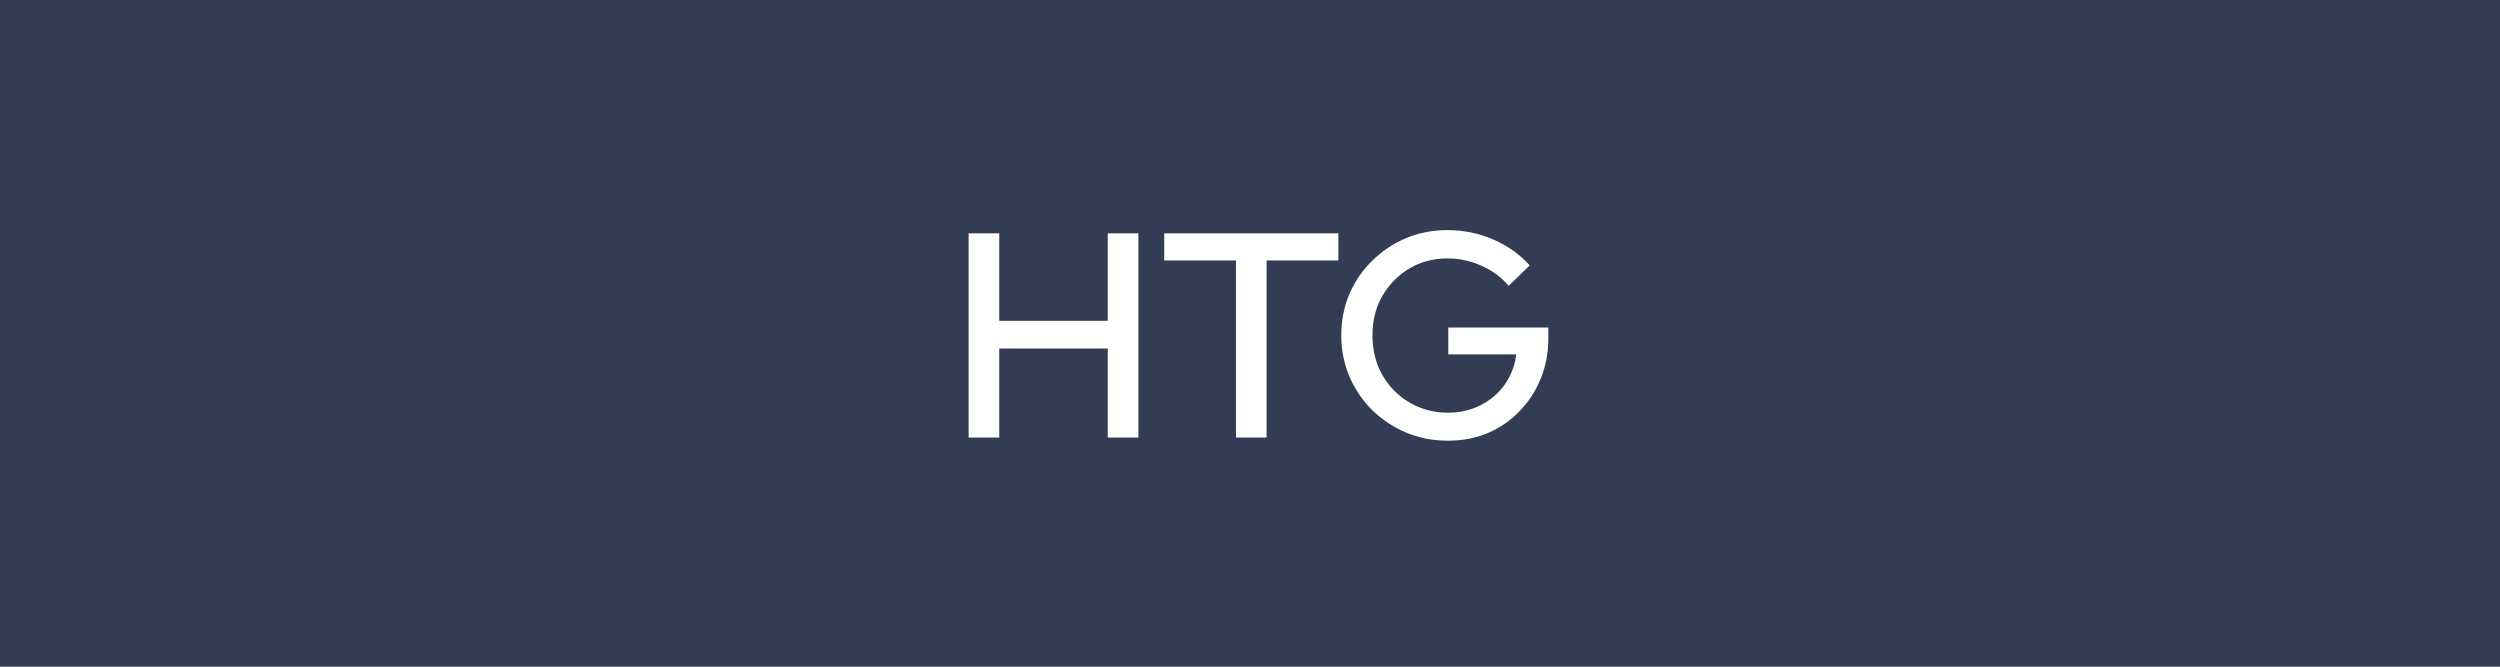 <svg width="240" height="64" viewBox="0 0 240 64" fill="none" xmlns="http://www.w3.org/2000/svg">
<rect width="240" height="64" fill="#323C52"/>
<path d="M92.988 42V22.4H95.928V30.8H106.344V22.4H109.284V42H106.344V33.46H95.928V42H92.988ZM118.653 42V25.004H111.765V22.4H128.481V25.004H121.593V42H118.653ZM139.009 42.308C137.572 42.308 136.228 42.047 134.977 41.524C133.745 41.001 132.663 40.283 131.729 39.368C130.796 38.435 130.068 37.361 129.545 36.148C129.023 34.916 128.761 33.6 128.761 32.2C128.761 30.8 129.013 29.493 129.517 28.28C130.04 27.048 130.768 25.975 131.701 25.06C132.635 24.127 133.717 23.399 134.949 22.876C136.181 22.353 137.516 22.092 138.953 22.092C140.503 22.092 141.968 22.391 143.349 22.988C144.731 23.585 145.897 24.416 146.849 25.48L144.833 27.44C144.124 26.6 143.247 25.956 142.201 25.508C141.175 25.041 140.092 24.808 138.953 24.808C137.927 24.808 136.975 24.995 136.097 25.368C135.239 25.741 134.483 26.264 133.829 26.936C133.176 27.589 132.663 28.364 132.289 29.26C131.935 30.156 131.757 31.136 131.757 32.2C131.757 33.245 131.935 34.225 132.289 35.14C132.663 36.036 133.176 36.82 133.829 37.492C134.501 38.164 135.276 38.687 136.153 39.06C137.031 39.433 137.983 39.62 139.009 39.62C140.167 39.62 141.212 39.377 142.145 38.892C143.097 38.407 143.872 37.744 144.469 36.904C145.067 36.045 145.431 35.084 145.561 34.02H139.037V31.444H148.641V32.452C148.641 33.852 148.399 35.149 147.913 36.344C147.428 37.539 146.747 38.584 145.869 39.48C145.011 40.376 143.993 41.076 142.817 41.58C141.641 42.065 140.372 42.308 139.009 42.308Z" fill="white"/>
</svg>
